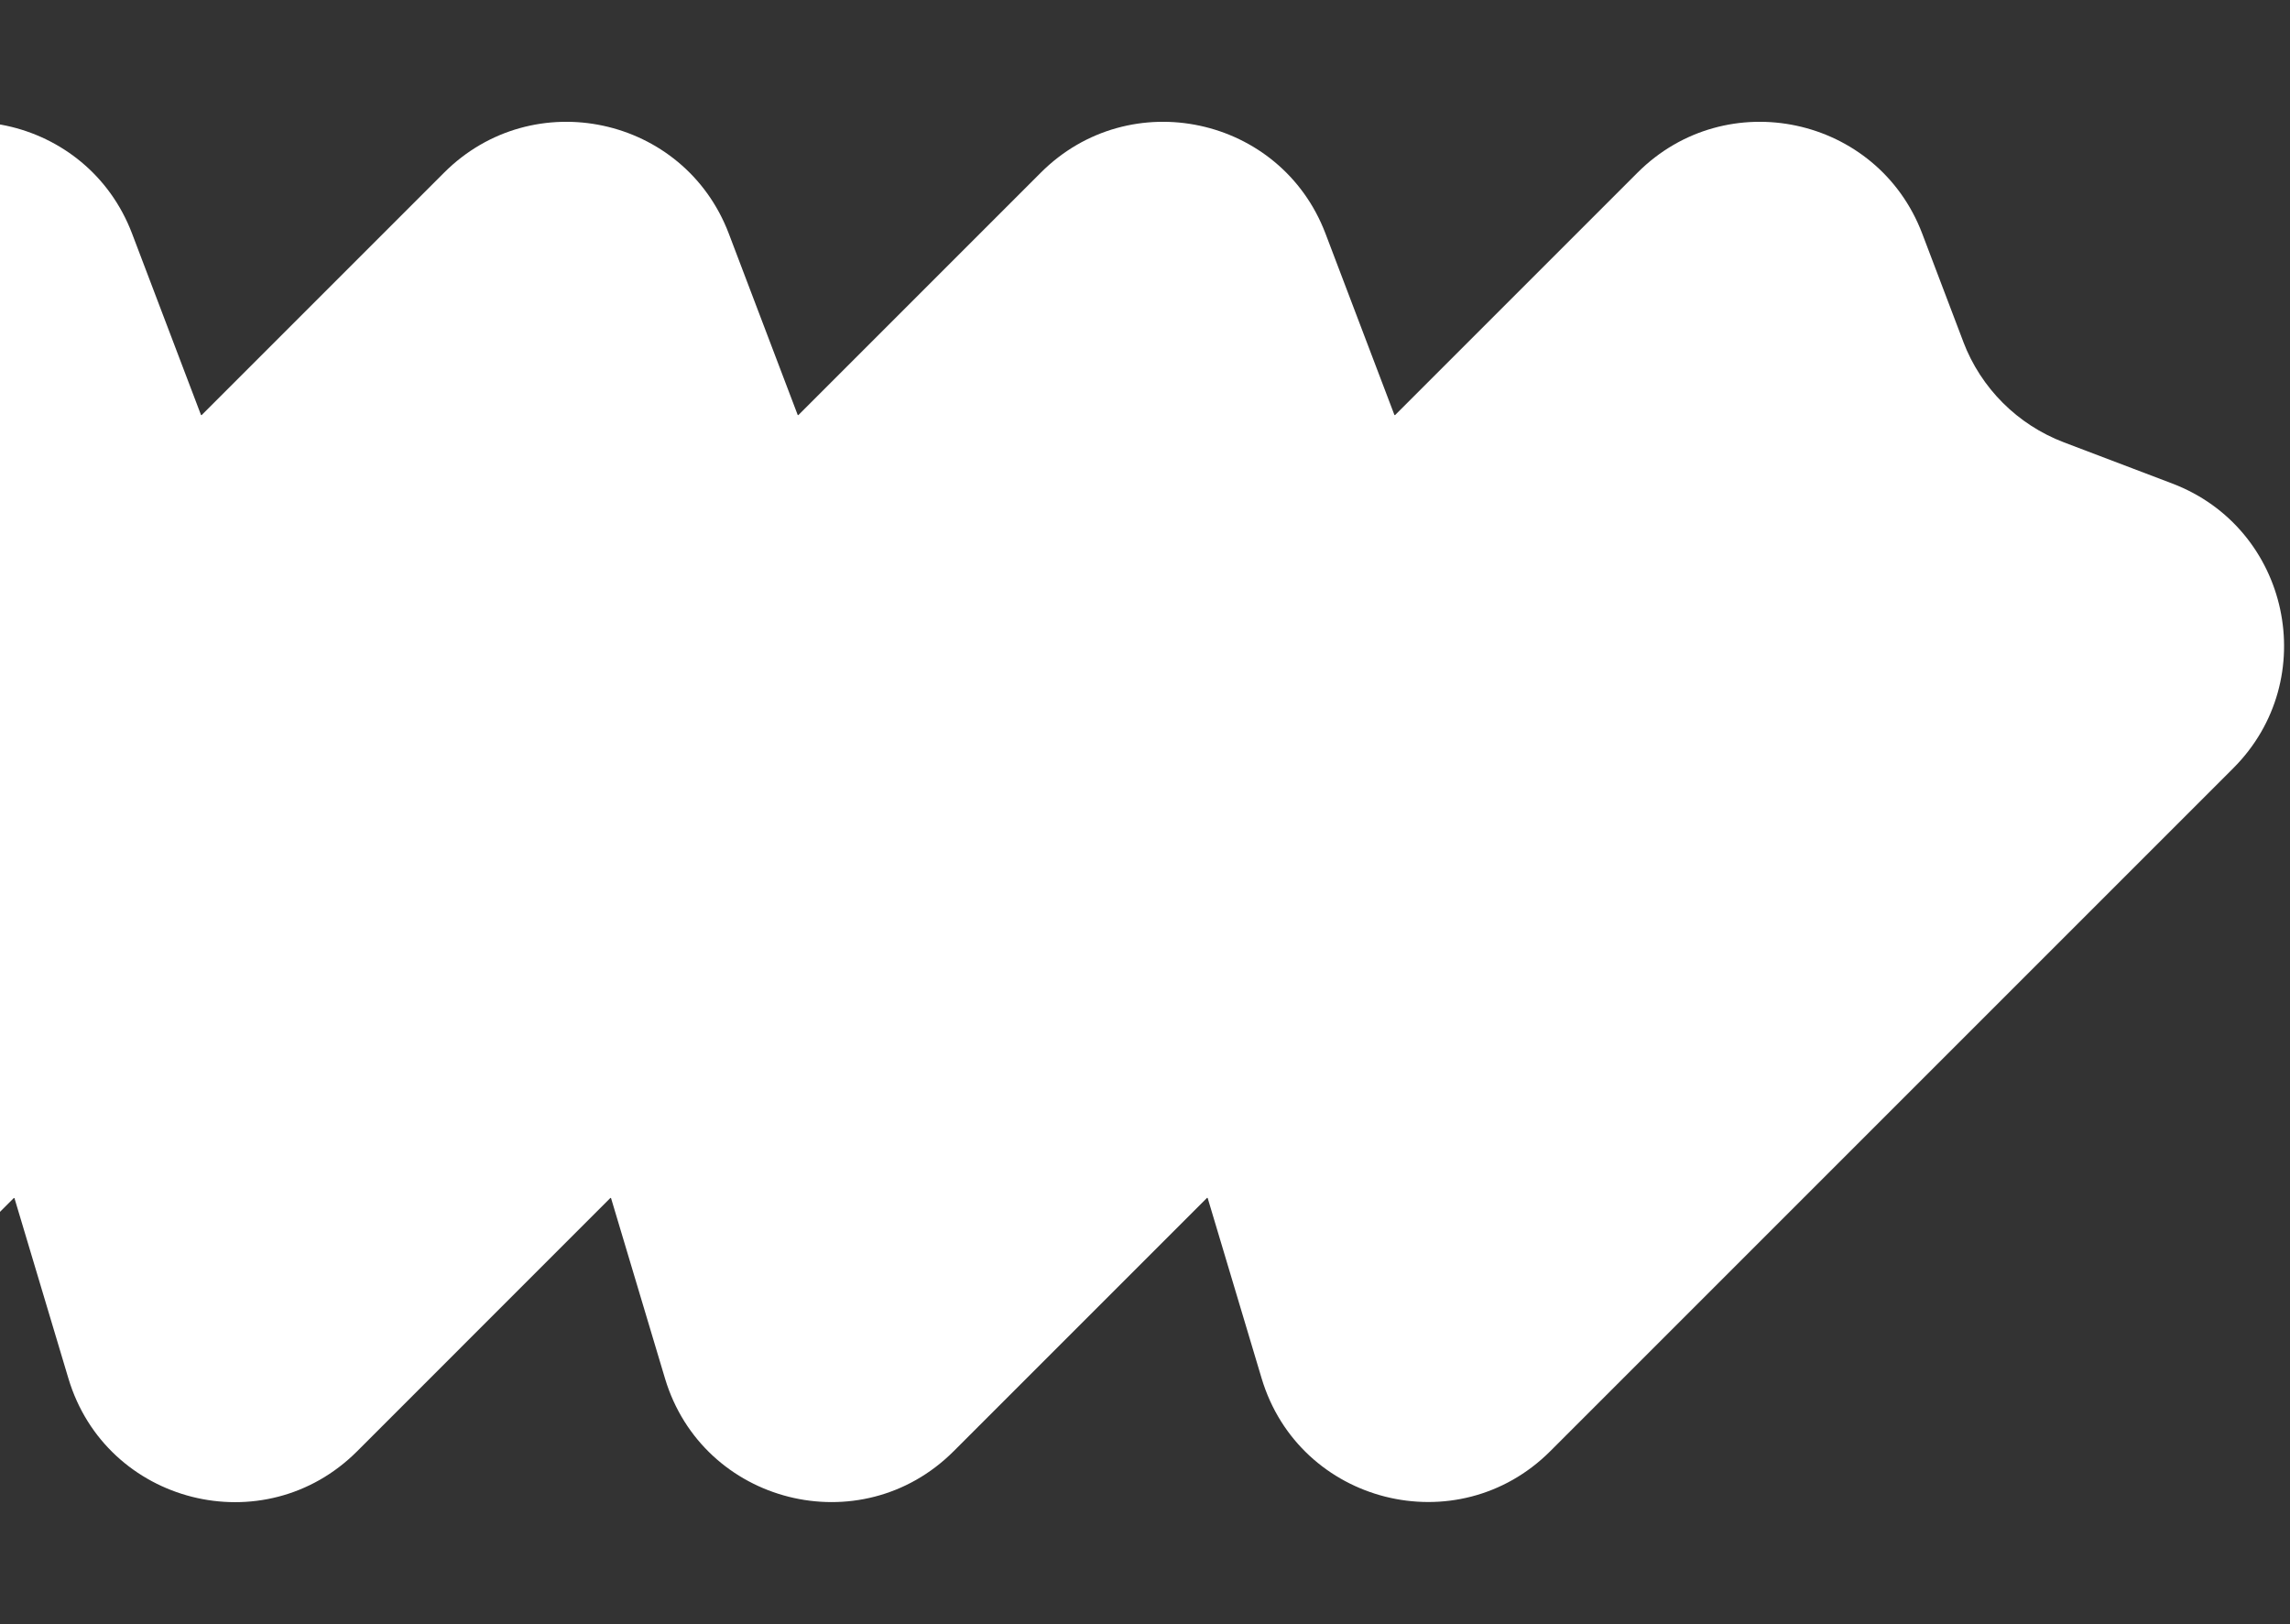 <svg width="282" height="200" viewBox="0 0 282 200" fill="none" xmlns="http://www.w3.org/2000/svg">
<rect x="0" y="0" width="282" height="200" fill="#333333" stroke="none"/>
<g clip-path="url(#clip0_7_18)">
<path d="M241.785 42.127L236.713 28.776C231.216 14.298 212.607 10.306 201.649 21.264L171.787 51.126L171.713 51.099L163.231 28.776C157.734 14.298 139.125 10.306 128.167 21.264L98.305 51.126L98.231 51.099L89.75 28.776C84.252 14.298 65.644 10.306 54.686 21.264L24.824 51.126L24.75 51.099L16.268 28.776C10.77 14.298 -7.838 10.306 -18.796 21.264L-102.866 105.362C-114.296 116.791 -109.371 136.287 -93.895 140.916L-82.724 144.26C-75.841 146.321 -70.454 151.707 -68.394 158.591L-65.049 169.761C-60.411 185.247 -40.925 190.162 -29.495 178.733L1.706 147.531L1.78 147.55L8.424 169.752C13.062 185.238 32.548 190.153 43.977 178.724L75.17 147.522L75.244 147.54L81.887 169.743C86.525 185.228 106.011 190.144 117.44 178.714L148.642 147.513L148.716 147.531L155.359 169.734C159.997 185.219 179.484 190.134 190.913 178.705L275.011 94.607C285.96 83.659 281.977 65.05 267.499 59.543L254.148 54.471C248.447 52.3 243.938 47.8 241.767 42.09L241.785 42.127Z" fill="white"/>
</g>
<defs>
<clipPath id="clip0_7_18">
<rect width="282" height="170" fill="white" transform="translate(0 15)"/>
</clipPath>
</defs>
</svg>
